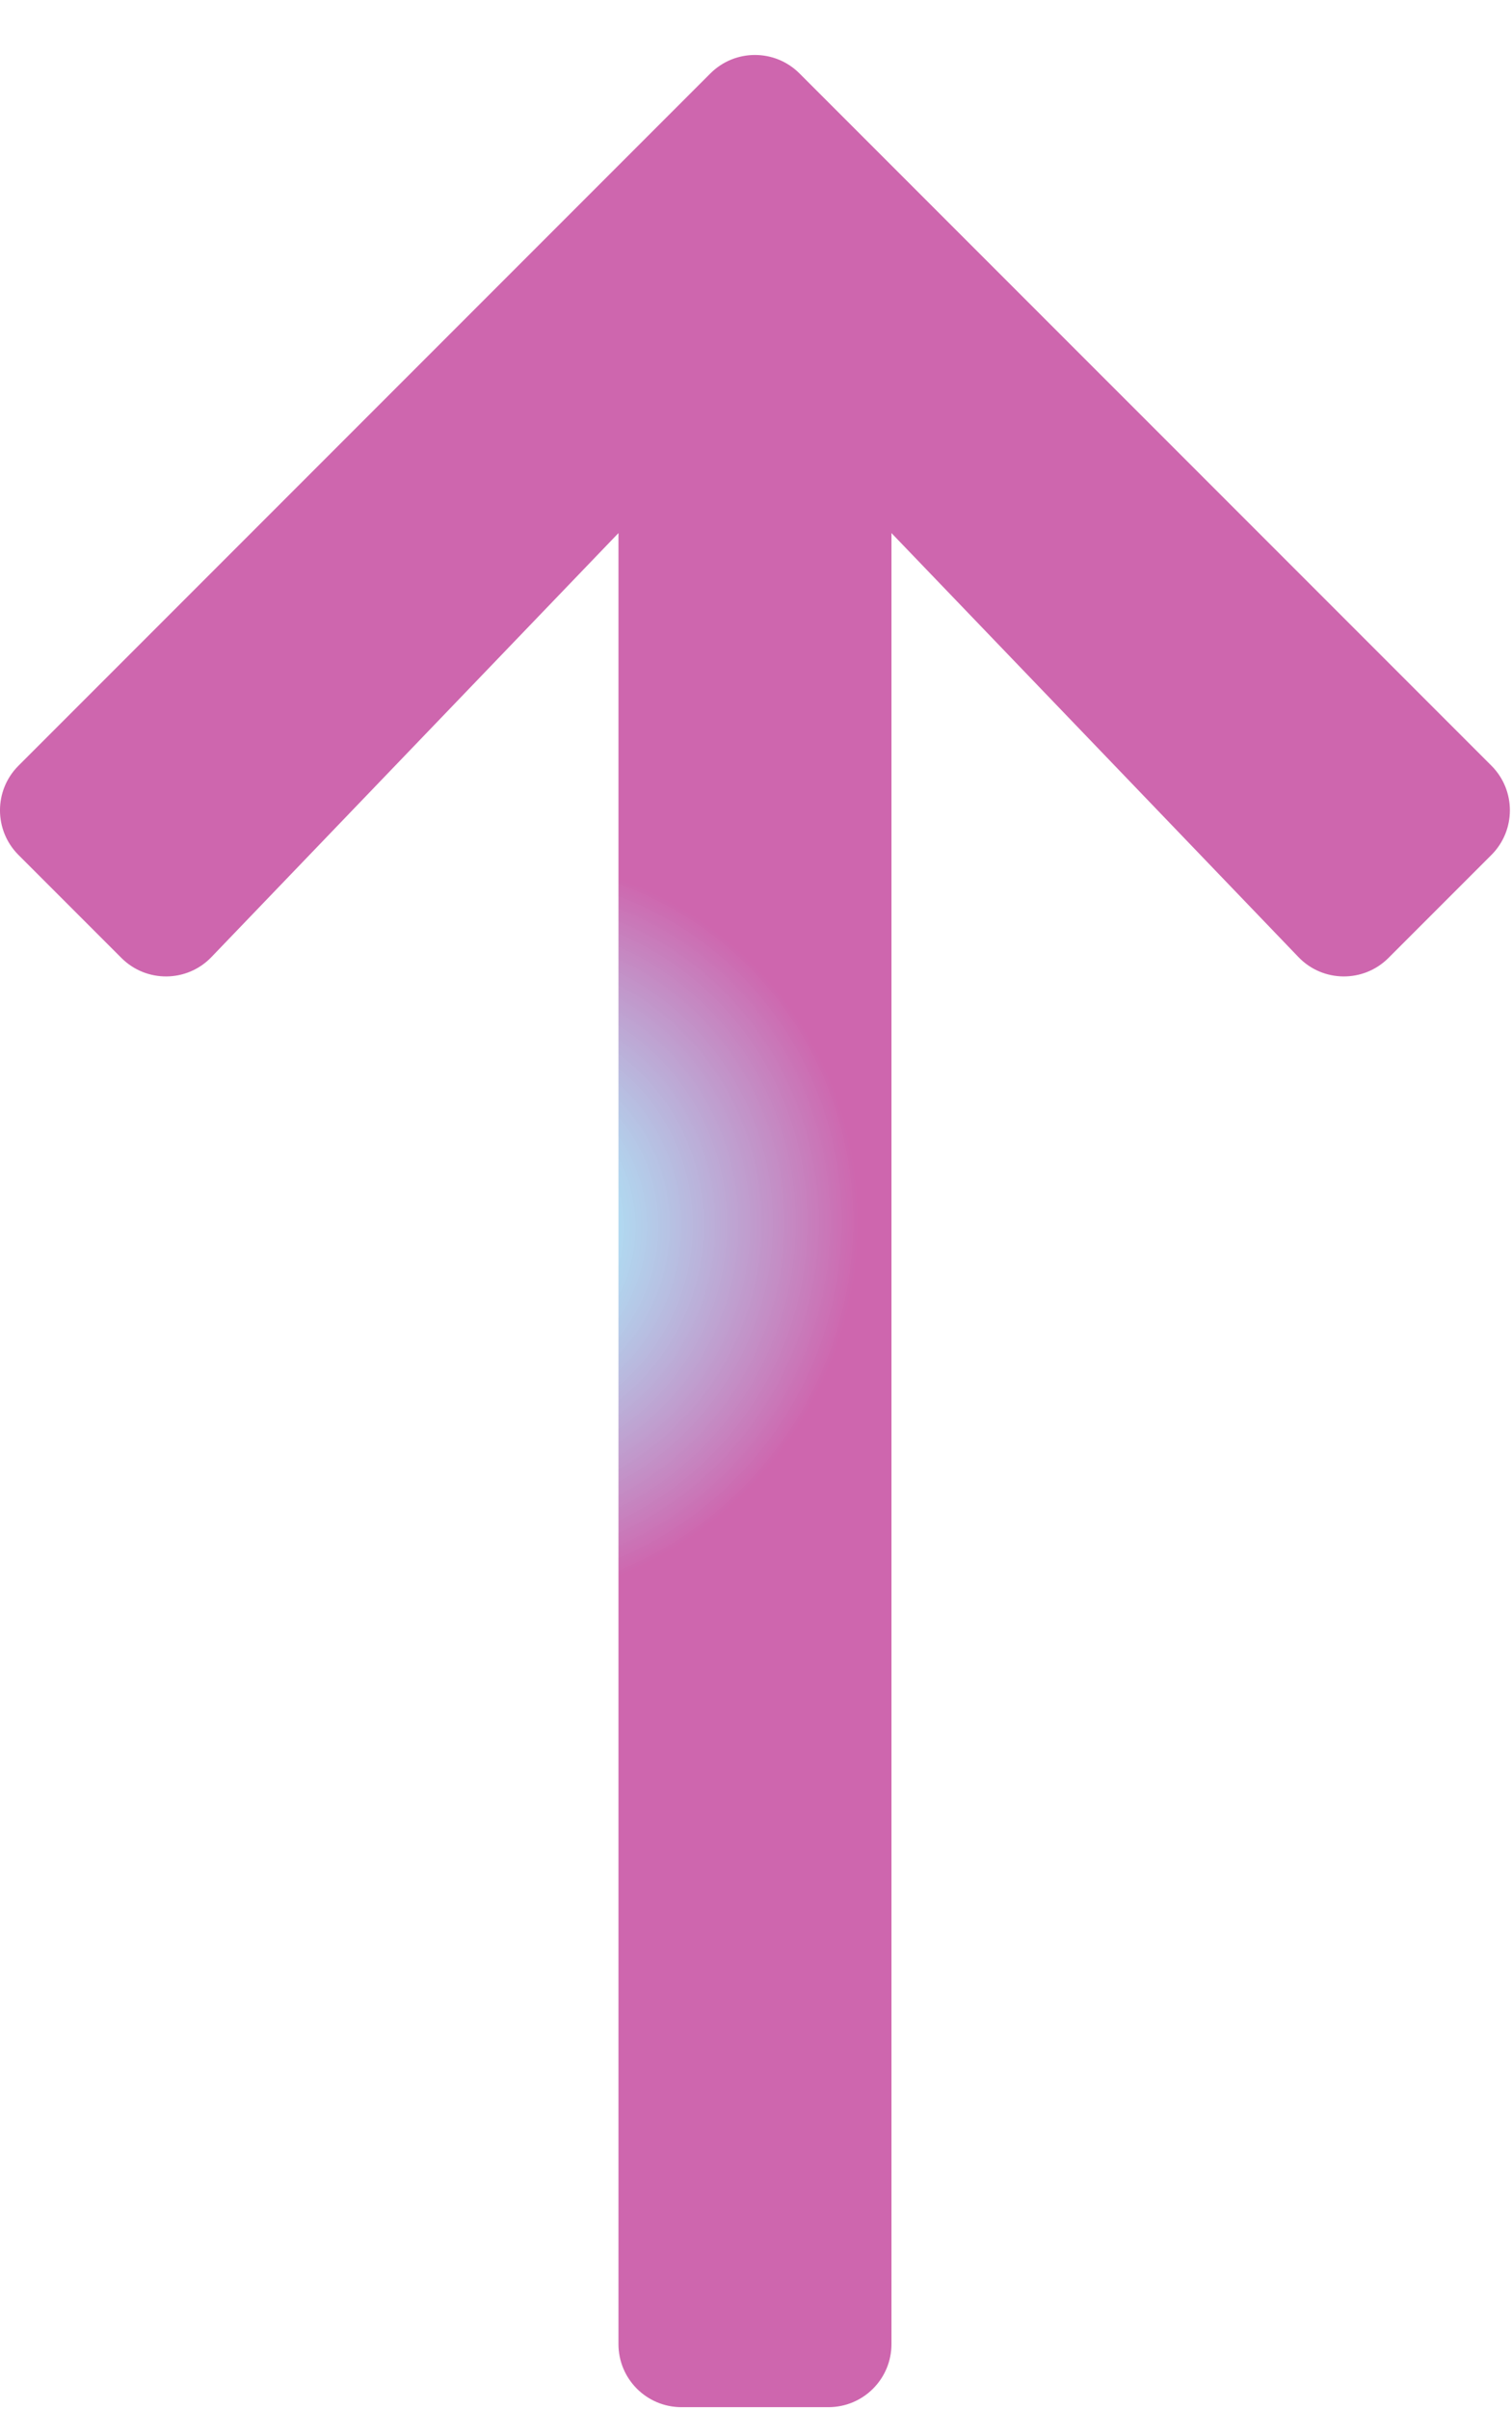 <svg width="27" height="43" viewBox="0 0 27 43" fill="none" xmlns="http://www.w3.org/2000/svg">
<path d="M0.329 15.258L2.169 17.098C2.615 17.543 3.34 17.536 3.776 17.081L11.044 9.514V41.837C11.044 42.459 11.547 42.962 12.169 42.962H14.794C15.415 42.962 15.919 42.459 15.919 41.837V9.514L23.186 17.081C23.622 17.536 24.347 17.543 24.793 17.098L26.633 15.258C27.072 14.818 27.072 14.106 26.633 13.666L14.277 1.311C13.837 0.871 13.125 0.871 12.685 1.311L0.329 13.667C-0.11 14.106 -0.11 14.818 0.329 15.258Z" fill="url(#paint0_angular_70_969)"/>
<defs>
<radialGradient id="paint0_angular_70_969" cx="0" cy="0" r="1" gradientUnits="userSpaceOnUse" gradientTransform="translate(8.758 21.941) rotate(120.664) scale(12.689 12.341)">
<stop offset="0.112" stop-color="#A2EDFD" stop-opacity="0.9"/>
<stop offset="0.528" stop-color="#CE66AE"/>
</radialGradient>
</defs>
</svg>
